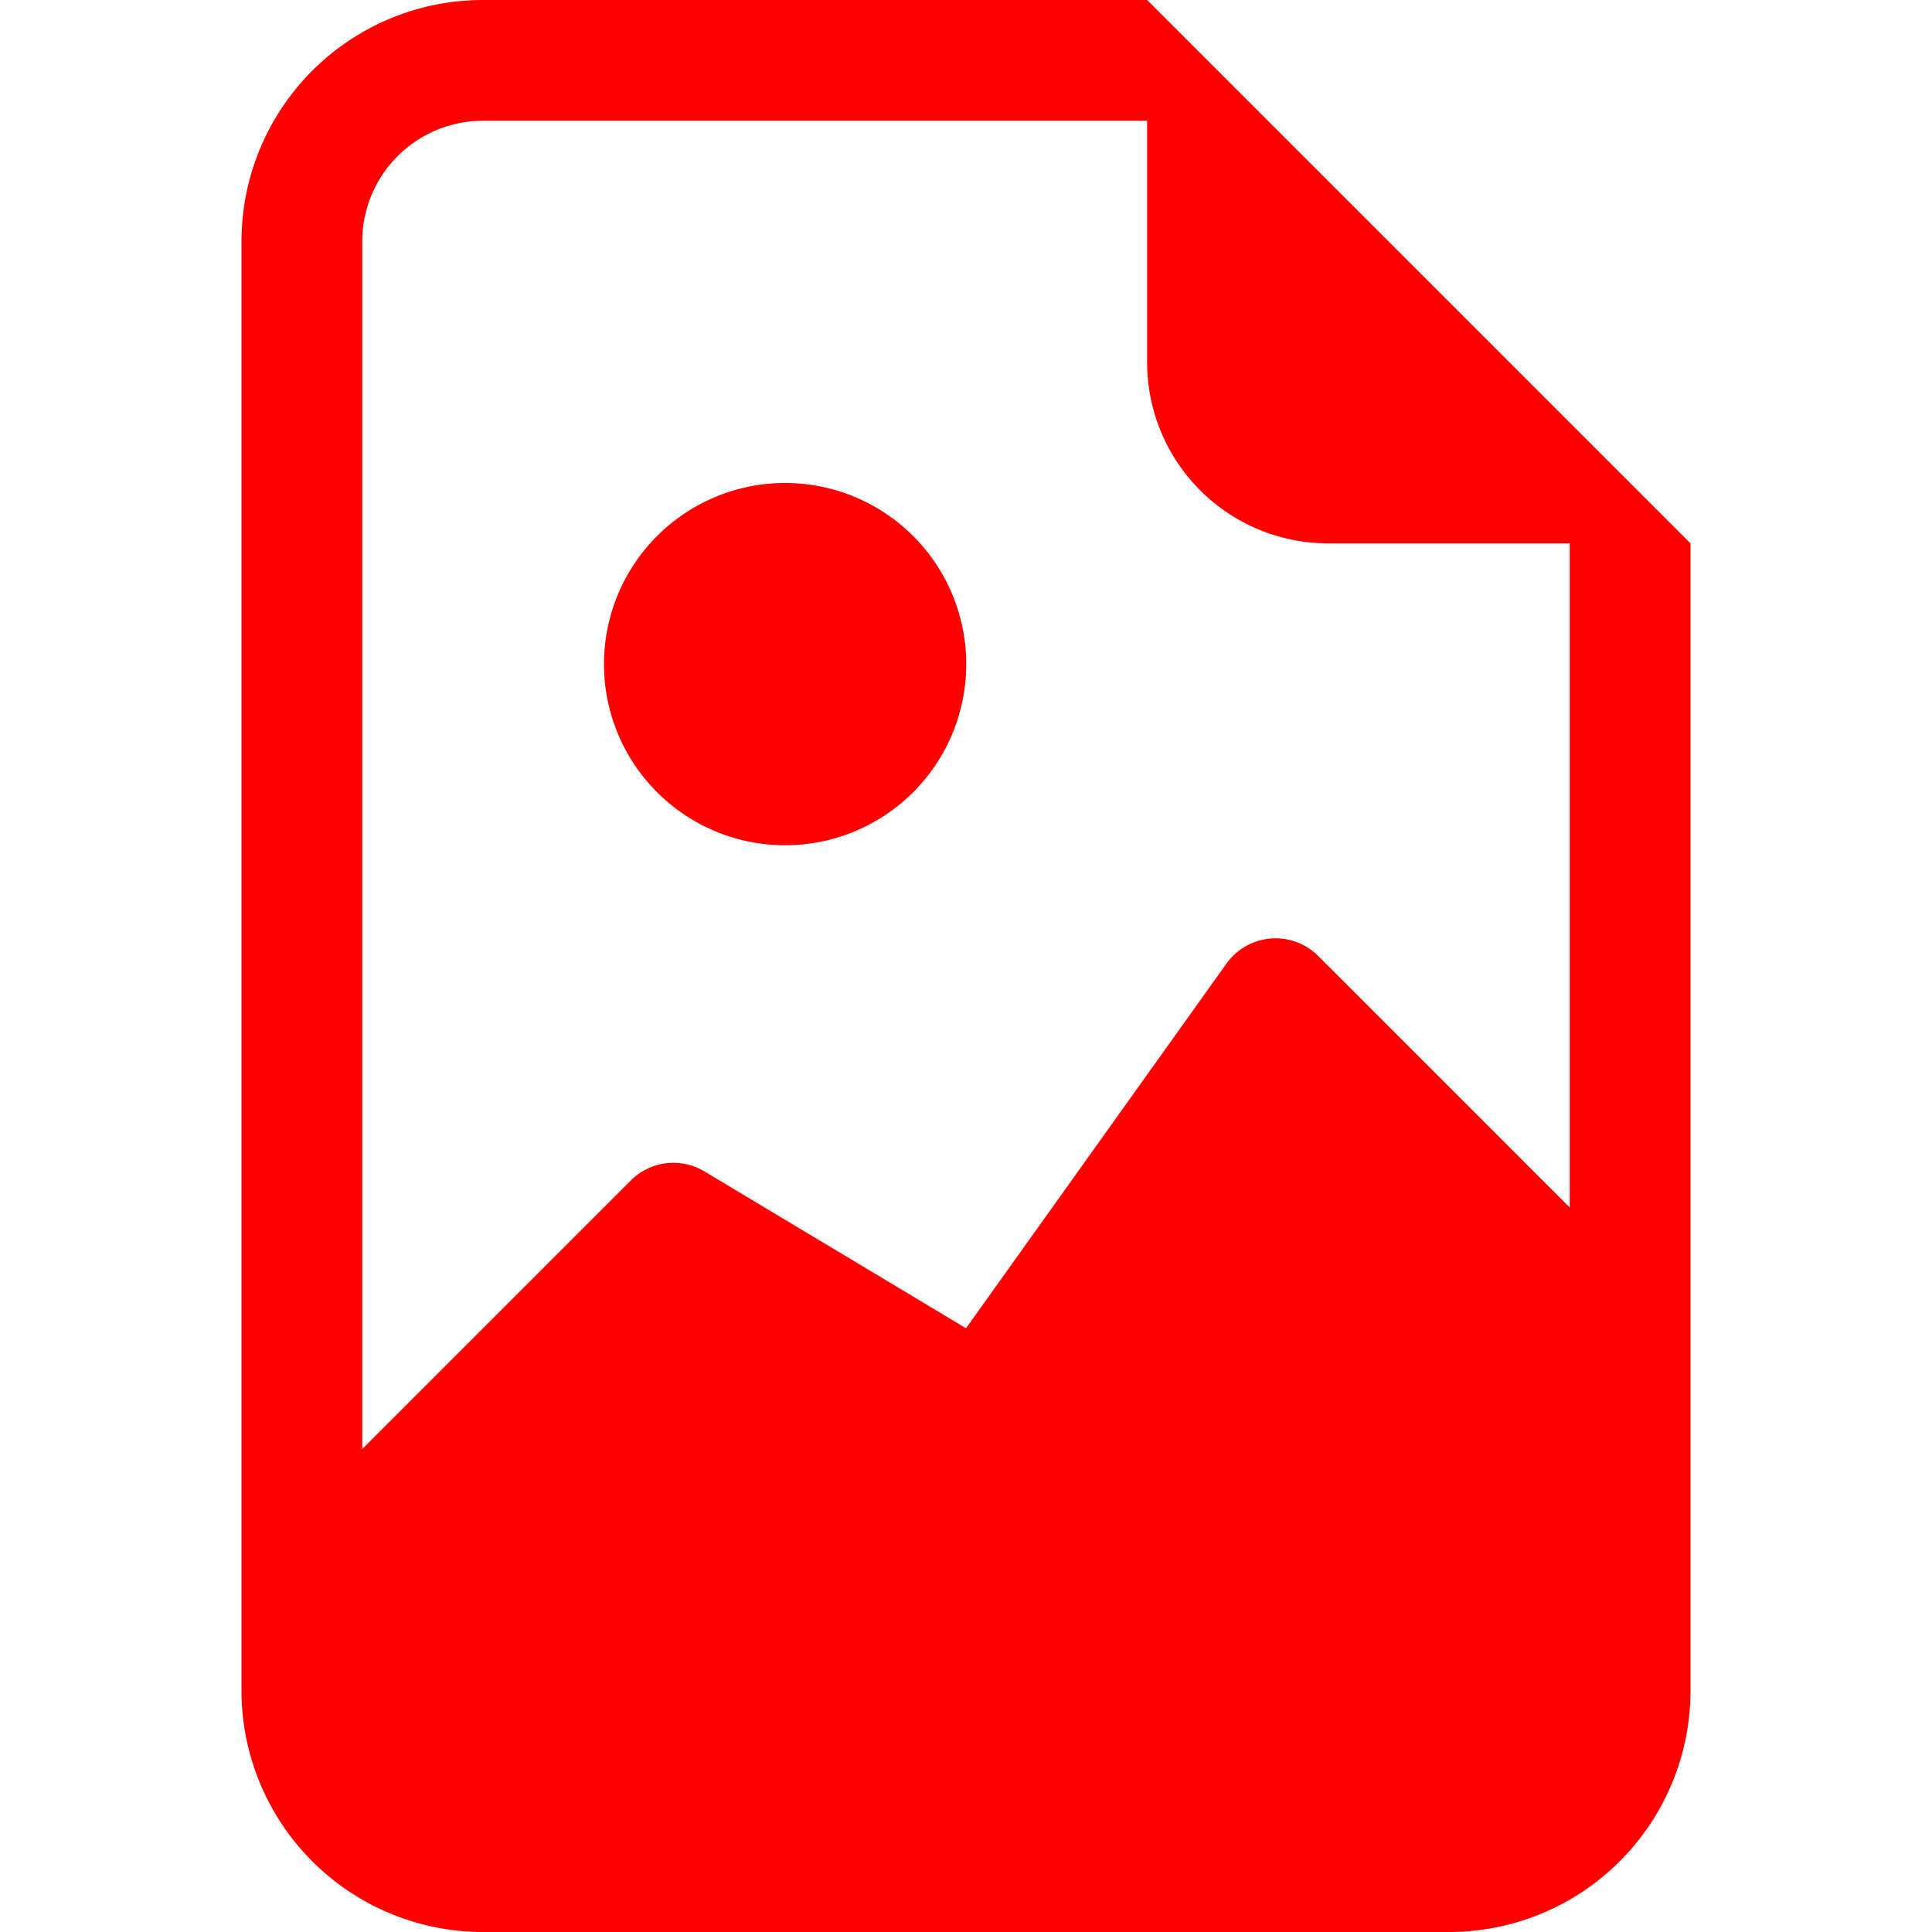 <?xml version="1.0" standalone="no"?>
        <!DOCTYPE svg PUBLIC "-//W3C//DTD SVG 1.1//EN" 
        "http://www.w3.org/Graphics/SVG/1.1/DTD/svg11.dtd"> <svg xmlns="http://www.w3.org/2000/svg" width="64" height="64" fill="currentColor" class="bi bi-file-earmark-image" viewBox="0 0 16 16" id="IconChangeColor"> <path d="M6.502 7a1.5 1.5 0 1 0 0-3 1.5 1.5 0 0 0 0 3z" id="mainIconPathAttribute" fill="#ff0000"></path> <path d="M14 14a2 2 0 0 1-2 2H4a2 2 0 0 1-2-2V2a2 2 0 0 1 2-2h5.5L14 4.5V14zM4 1a1 1 0 0 0-1 1v10l2.224-2.224a.5.5 0 0 1 .61-.075L8 11l2.157-3.02a.5.5 0 0 1 .76-.063L13 10V4.5h-2A1.5 1.5 0 0 1 9.5 3V1H4z" id="mainIconPathAttribute" fill="#ff0000"></path> </svg> 